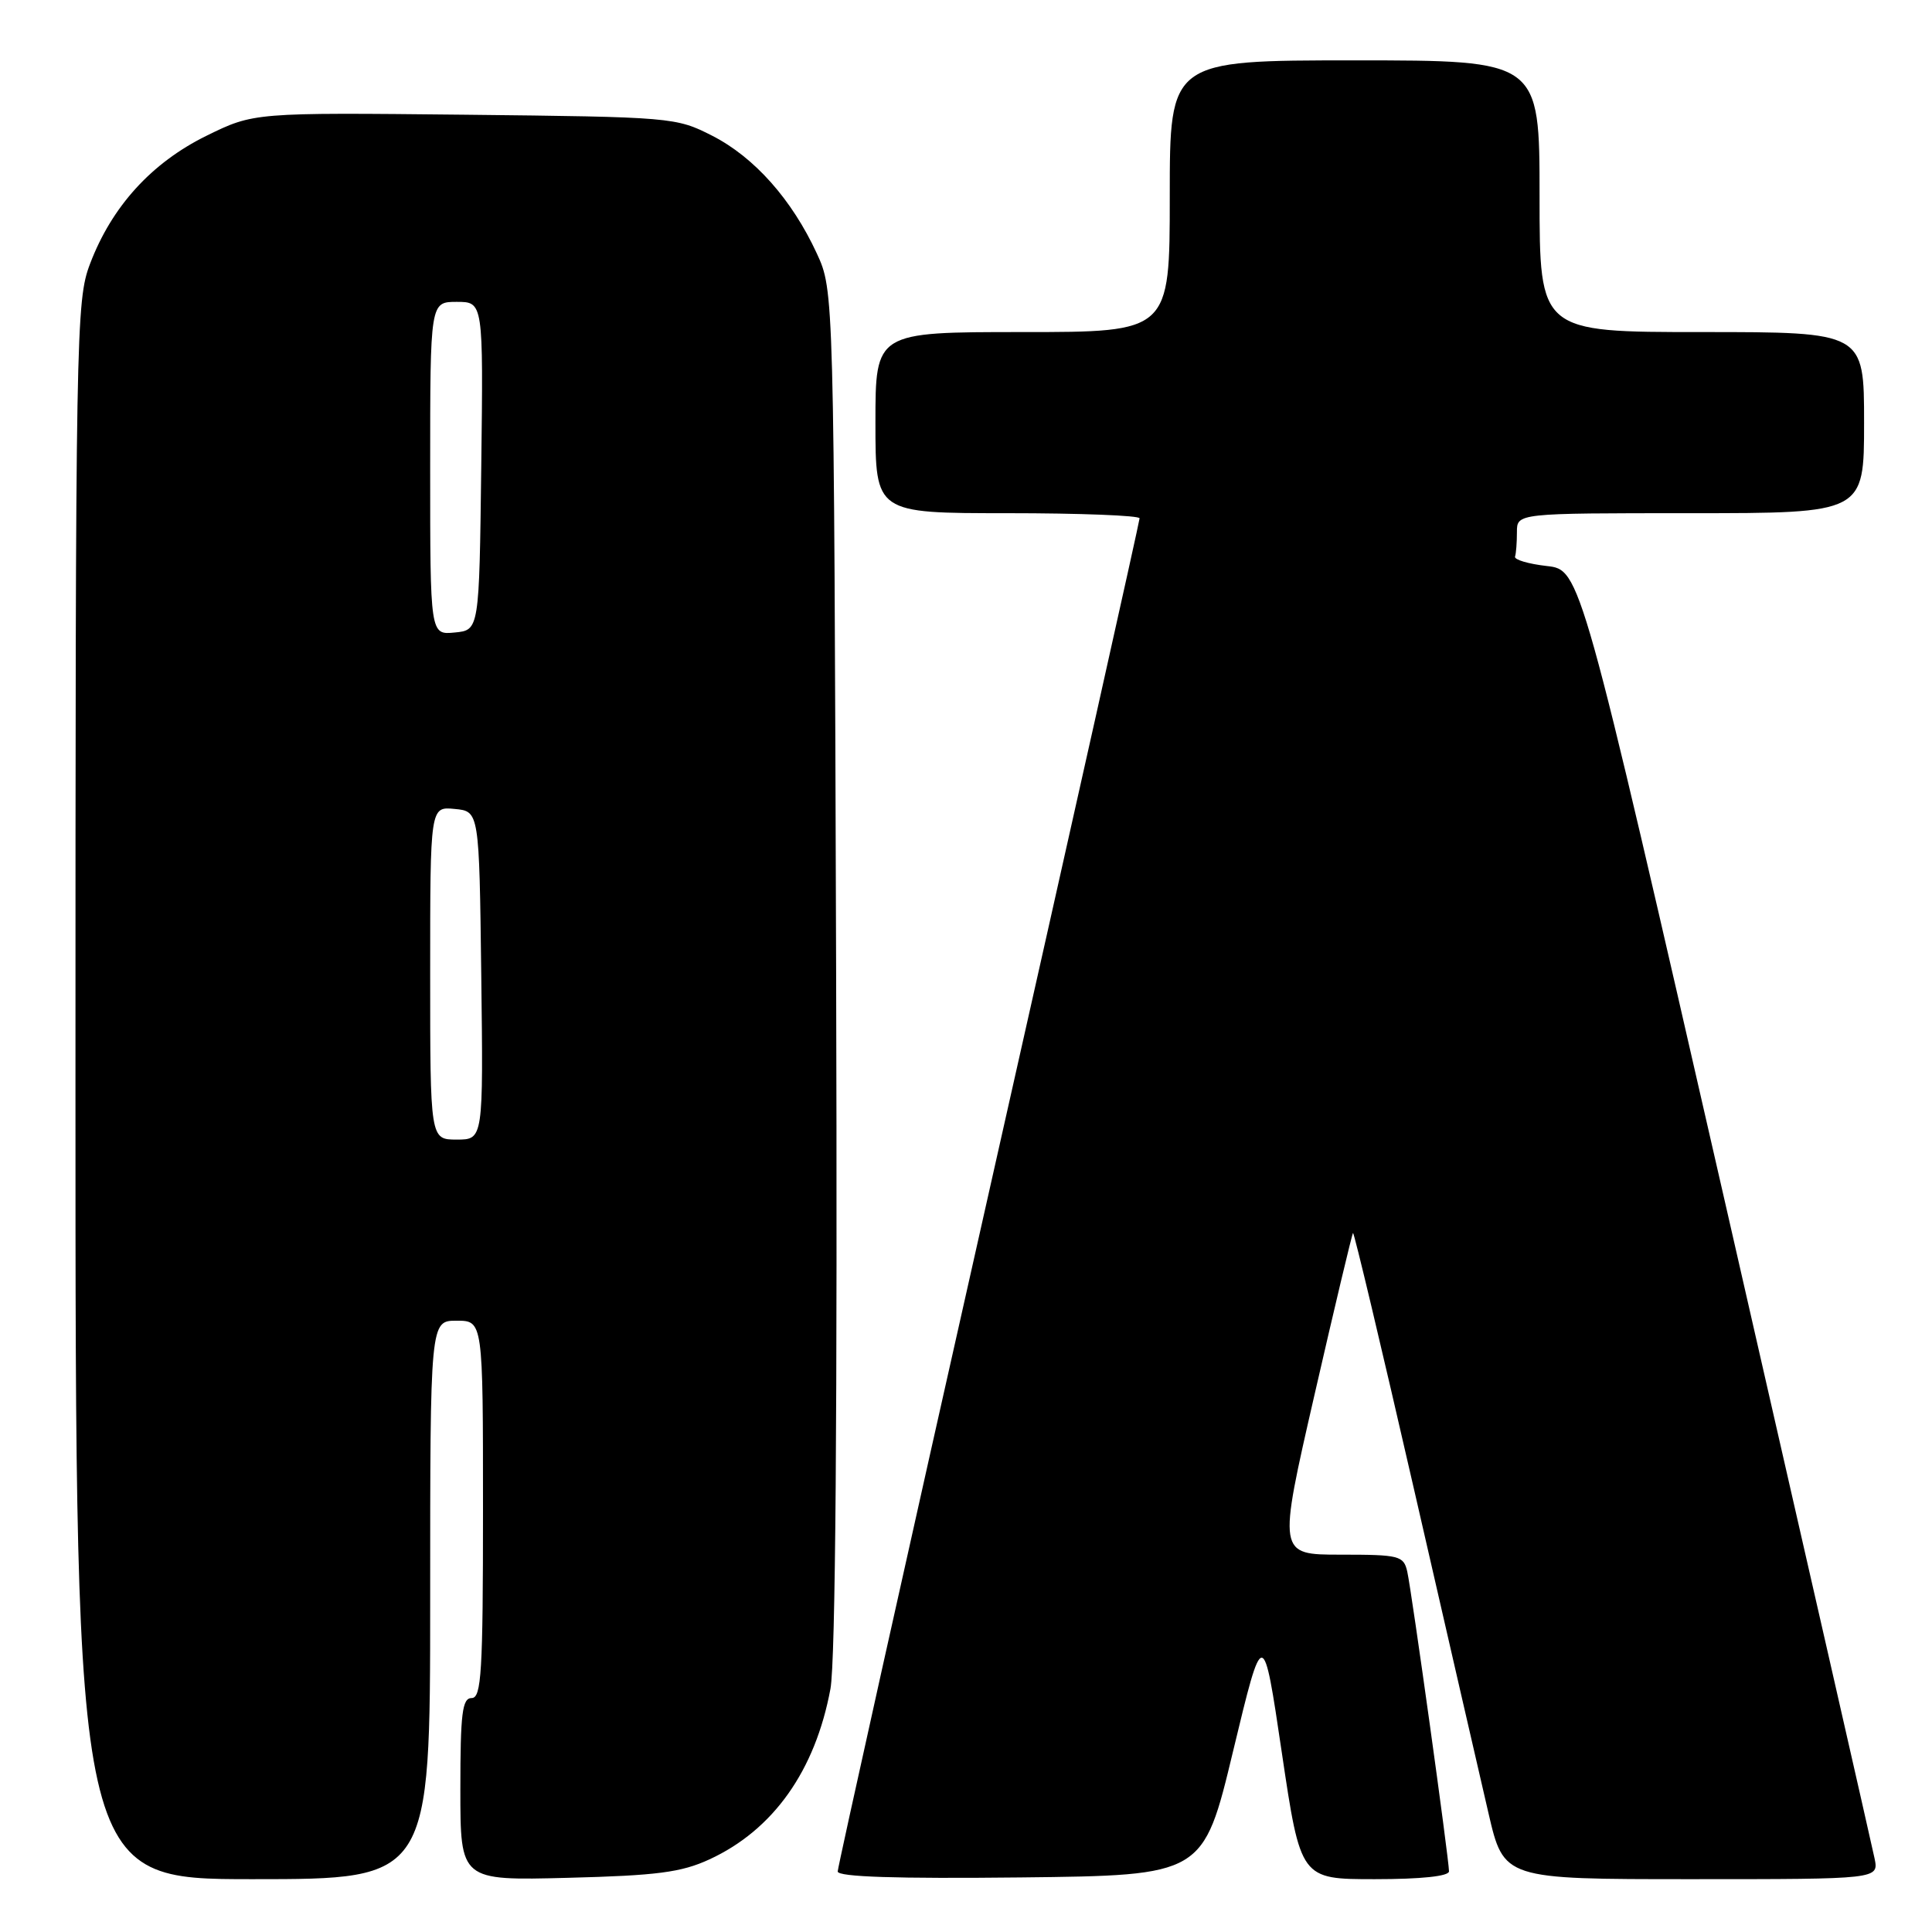 <?xml version="1.0" encoding="UTF-8" standalone="no"?>
<!DOCTYPE svg PUBLIC "-//W3C//DTD SVG 1.1//EN" "http://www.w3.org/Graphics/SVG/1.1/DTD/svg11.dtd" >
<svg xmlns="http://www.w3.org/2000/svg" xmlns:xlink="http://www.w3.org/1999/xlink" version="1.1" viewBox="0 0 256 256">
 <g >
 <path fill="currentColor"
d=" M 57.00 212.00 C 57.00 175.00 57.00 175.00 60.50 175.00 C 64.00 175.00 64.00 175.00 64.00 200.00 C 64.00 221.56 63.79 225.00 62.50 225.00 C 61.25 225.00 61.00 227.01 61.00 237.09 C 61.00 249.19 61.00 249.19 75.25 248.82 C 87.04 248.52 90.28 248.10 94.00 246.38 C 102.46 242.48 108.03 234.63 110.04 223.77 C 110.71 220.09 110.97 187.24 110.79 128.33 C 110.50 38.50 110.50 38.50 108.23 33.58 C 104.94 26.45 99.96 20.84 94.38 17.99 C 89.57 15.54 89.09 15.50 61.56 15.20 C 33.63 14.91 33.63 14.91 27.34 18.00 C 20.07 21.58 14.81 27.37 11.93 34.96 C 10.07 39.84 10.00 43.80 10.00 144.51 C 10.00 249.00 10.00 249.00 33.50 249.00 C 57.00 249.00 57.00 249.00 57.00 212.00 Z  M 163.40 232.00 C 167.37 215.50 167.37 215.50 169.85 232.25 C 172.34 249.00 172.34 249.00 182.17 249.00 C 188.32 249.00 192.00 248.61 192.00 247.96 C 192.00 246.38 187.05 210.82 186.47 208.25 C 185.99 206.14 185.45 206.00 177.64 206.00 C 169.32 206.00 169.32 206.00 174.18 184.81 C 176.85 173.16 179.15 163.52 179.28 163.38 C 179.42 163.25 183.05 178.52 187.36 197.32 C 191.67 216.12 196.11 235.44 197.23 240.25 C 199.26 249.00 199.26 249.00 224.10 249.00 C 248.95 249.00 248.95 249.00 248.39 246.25 C 248.08 244.74 239.18 205.70 228.62 159.50 C 209.41 75.50 209.41 75.50 204.96 75.00 C 202.51 74.72 200.61 74.16 200.75 73.75 C 200.89 73.34 201.00 71.88 201.00 70.50 C 201.00 68.00 201.00 68.00 224.00 68.00 C 247.00 68.00 247.00 68.00 247.00 56.00 C 247.00 44.00 247.00 44.00 225.50 44.00 C 204.00 44.00 204.00 44.00 204.00 26.00 C 204.00 8.00 204.00 8.00 179.50 8.00 C 155.00 8.00 155.00 8.00 155.00 26.00 C 155.00 44.00 155.00 44.00 135.50 44.00 C 116.00 44.00 116.00 44.00 116.00 56.00 C 116.00 68.00 116.00 68.00 133.50 68.00 C 143.12 68.00 151.00 68.31 151.00 68.68 C 151.00 69.06 142.00 109.32 131.00 158.15 C 120.00 206.98 111.00 247.41 111.00 247.98 C 111.00 248.70 118.77 248.95 135.22 248.77 C 159.44 248.50 159.44 248.50 163.40 232.00 Z  M 57.00 128.94 C 57.00 106.87 57.00 106.87 60.25 107.19 C 63.50 107.50 63.50 107.50 63.77 129.25 C 64.04 151.00 64.04 151.00 60.52 151.00 C 57.00 151.00 57.00 151.00 57.00 128.94 Z  M 57.00 62.06 C 57.00 40.00 57.00 40.00 60.52 40.00 C 64.04 40.00 64.04 40.00 63.77 61.75 C 63.50 83.50 63.50 83.50 60.25 83.81 C 57.00 84.13 57.00 84.13 57.00 62.06 Z "/>
</g>
</svg>